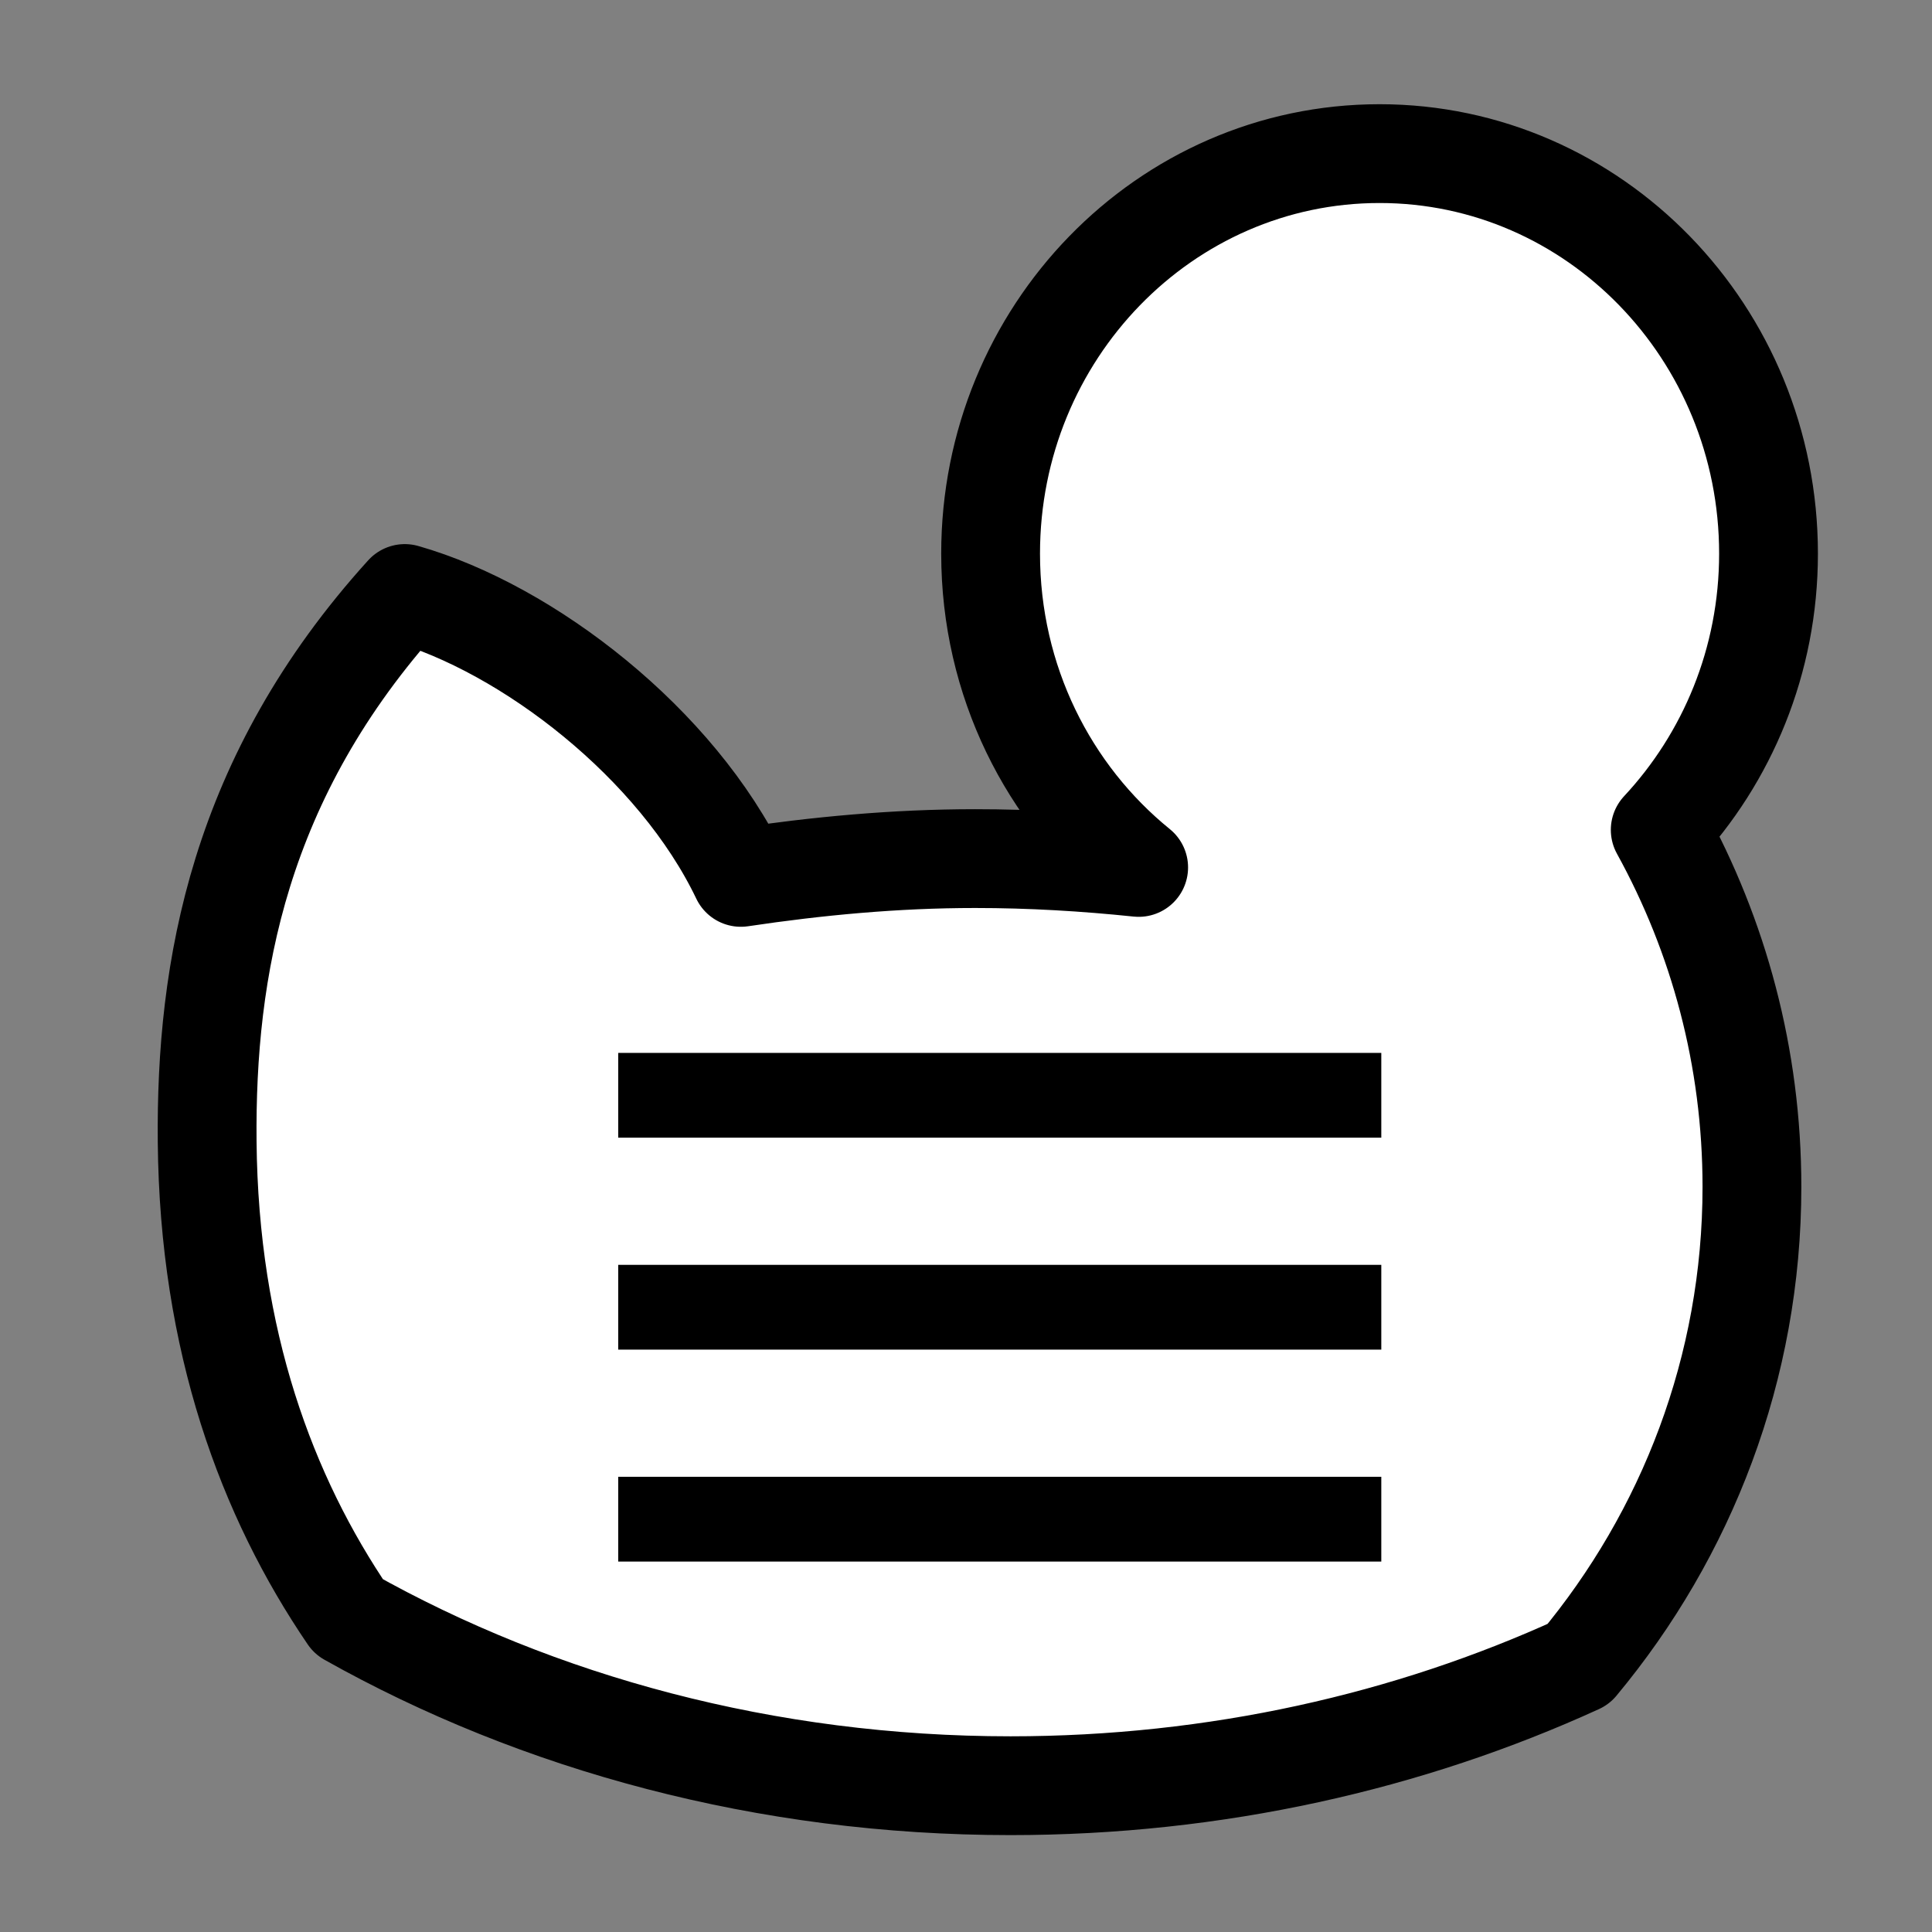 <?xml version="1.0" encoding="UTF-8" standalone="no"?>
<!-- Created with Inkscape (http://www.inkscape.org/) -->

<svg
   xmlns:dc="http://purl.org/dc/elements/1.1/"
   xmlns:cc="http://creativecommons.org/ns#"
   xmlns:rdf="http://www.w3.org/1999/02/22-rdf-syntax-ns#"
   xmlns:svg="http://www.w3.org/2000/svg"
   xmlns="http://www.w3.org/2000/svg"
   xmlns:sodipodi="http://sodipodi.sourceforge.net/DTD/sodipodi-0.dtd"
   xmlns:inkscape="http://www.inkscape.org/namespaces/inkscape"
   width="400"
   height="400"
   viewBox="0 0 105.833 105.833"
   version="1.1"
   id="svg8"
   inkscape:version="0.92.4 (5da689c313, 2019-01-14)"
   sodipodi:docname="duck-hamburger.svg">
  <rect x="0" y="0" width="105.833" height="105.833" fill="#808080" stroke="none"/>
  <defs
     id="defs2" />
  <sodipodi:namedview
     id="base"
     pagecolor="#ffffff"
     bordercolor="#666666"
     borderopacity="1.0"
     inkscape:pageopacity="0.0"
     inkscape:pageshadow="2"
     inkscape:zoom="0.5"
     inkscape:cx="236.62128"
     inkscape:cy="340.37231"
     inkscape:document-units="px"
     inkscape:current-layer="g3628-1"
     showgrid="false"
     units="px"
     inkscape:window-width="1278"
     inkscape:window-height="779"
     inkscape:window-x="0"
     inkscape:window-y="19"
     inkscape:window-maximized="0"
     inkscape:snap-global="false"
     inkscape:snap-page="true" />
  <g
     inkscape:label="Layer 1"
     inkscape:groupmode="layer"
     id="layer1"
     transform="translate(0,-191.167)">
    <g
       id="g3628-1"
       transform="matrix(0.902,0,0,0.902,-332.913,-79.939)">
      <path
         inkscape:connector-curvature="0"
         id="path2278-7"
         sodipodi:nodetypes="cscsccscscscsc"
         style="fill:#ffffff;stroke:#000000;stroke-width:6;stroke-linejoin:round"
         d="m 452.865,309.89 c -13.043,0 -23.622,10.888 -23.622,24.293 0,7.732 3.509,14.61 8.992,19.058 -3.244,-0.338 -6.562,-0.537 -9.932,-0.537 -4.863,0 -9.605,0.451 -14.227,1.141 -3.885,-8.127 -12.934,-15.106 -20.41,-17.24 -10.119,11.161 -12.098,22.857 -12.002,33.284 0.111,12.122 3.619,21.56 8.589,28.852 11.516,6.474 25.352,10.267 40.197,10.267 12.481,0 24.223,-2.686 34.493,-7.382 6.567,-7.889 10.536,-17.982 10.536,-28.99 0,-7.858 -2.019,-15.23 -5.57,-21.676 4.067,-4.363 6.577,-10.263 6.577,-16.777 0,-13.405 -10.579,-24.293 -23.622,-24.293 z" />
    </g>
    <g
       id="g3660"
       transform="matrix(1.045,0,0,0.774,23.416,239.556)">
      <rect
         id="rect3643"
         height="6"
         width="40"
         y="12"
         x="10" />
      <rect
         id="rect3645"
         height="6"
         width="40"
         y="27"
         x="10" />
      <rect
         id="rect3647"
         height="6"
         width="40"
         y="42"
         x="10" />
    </g>
  </g>
</svg>
